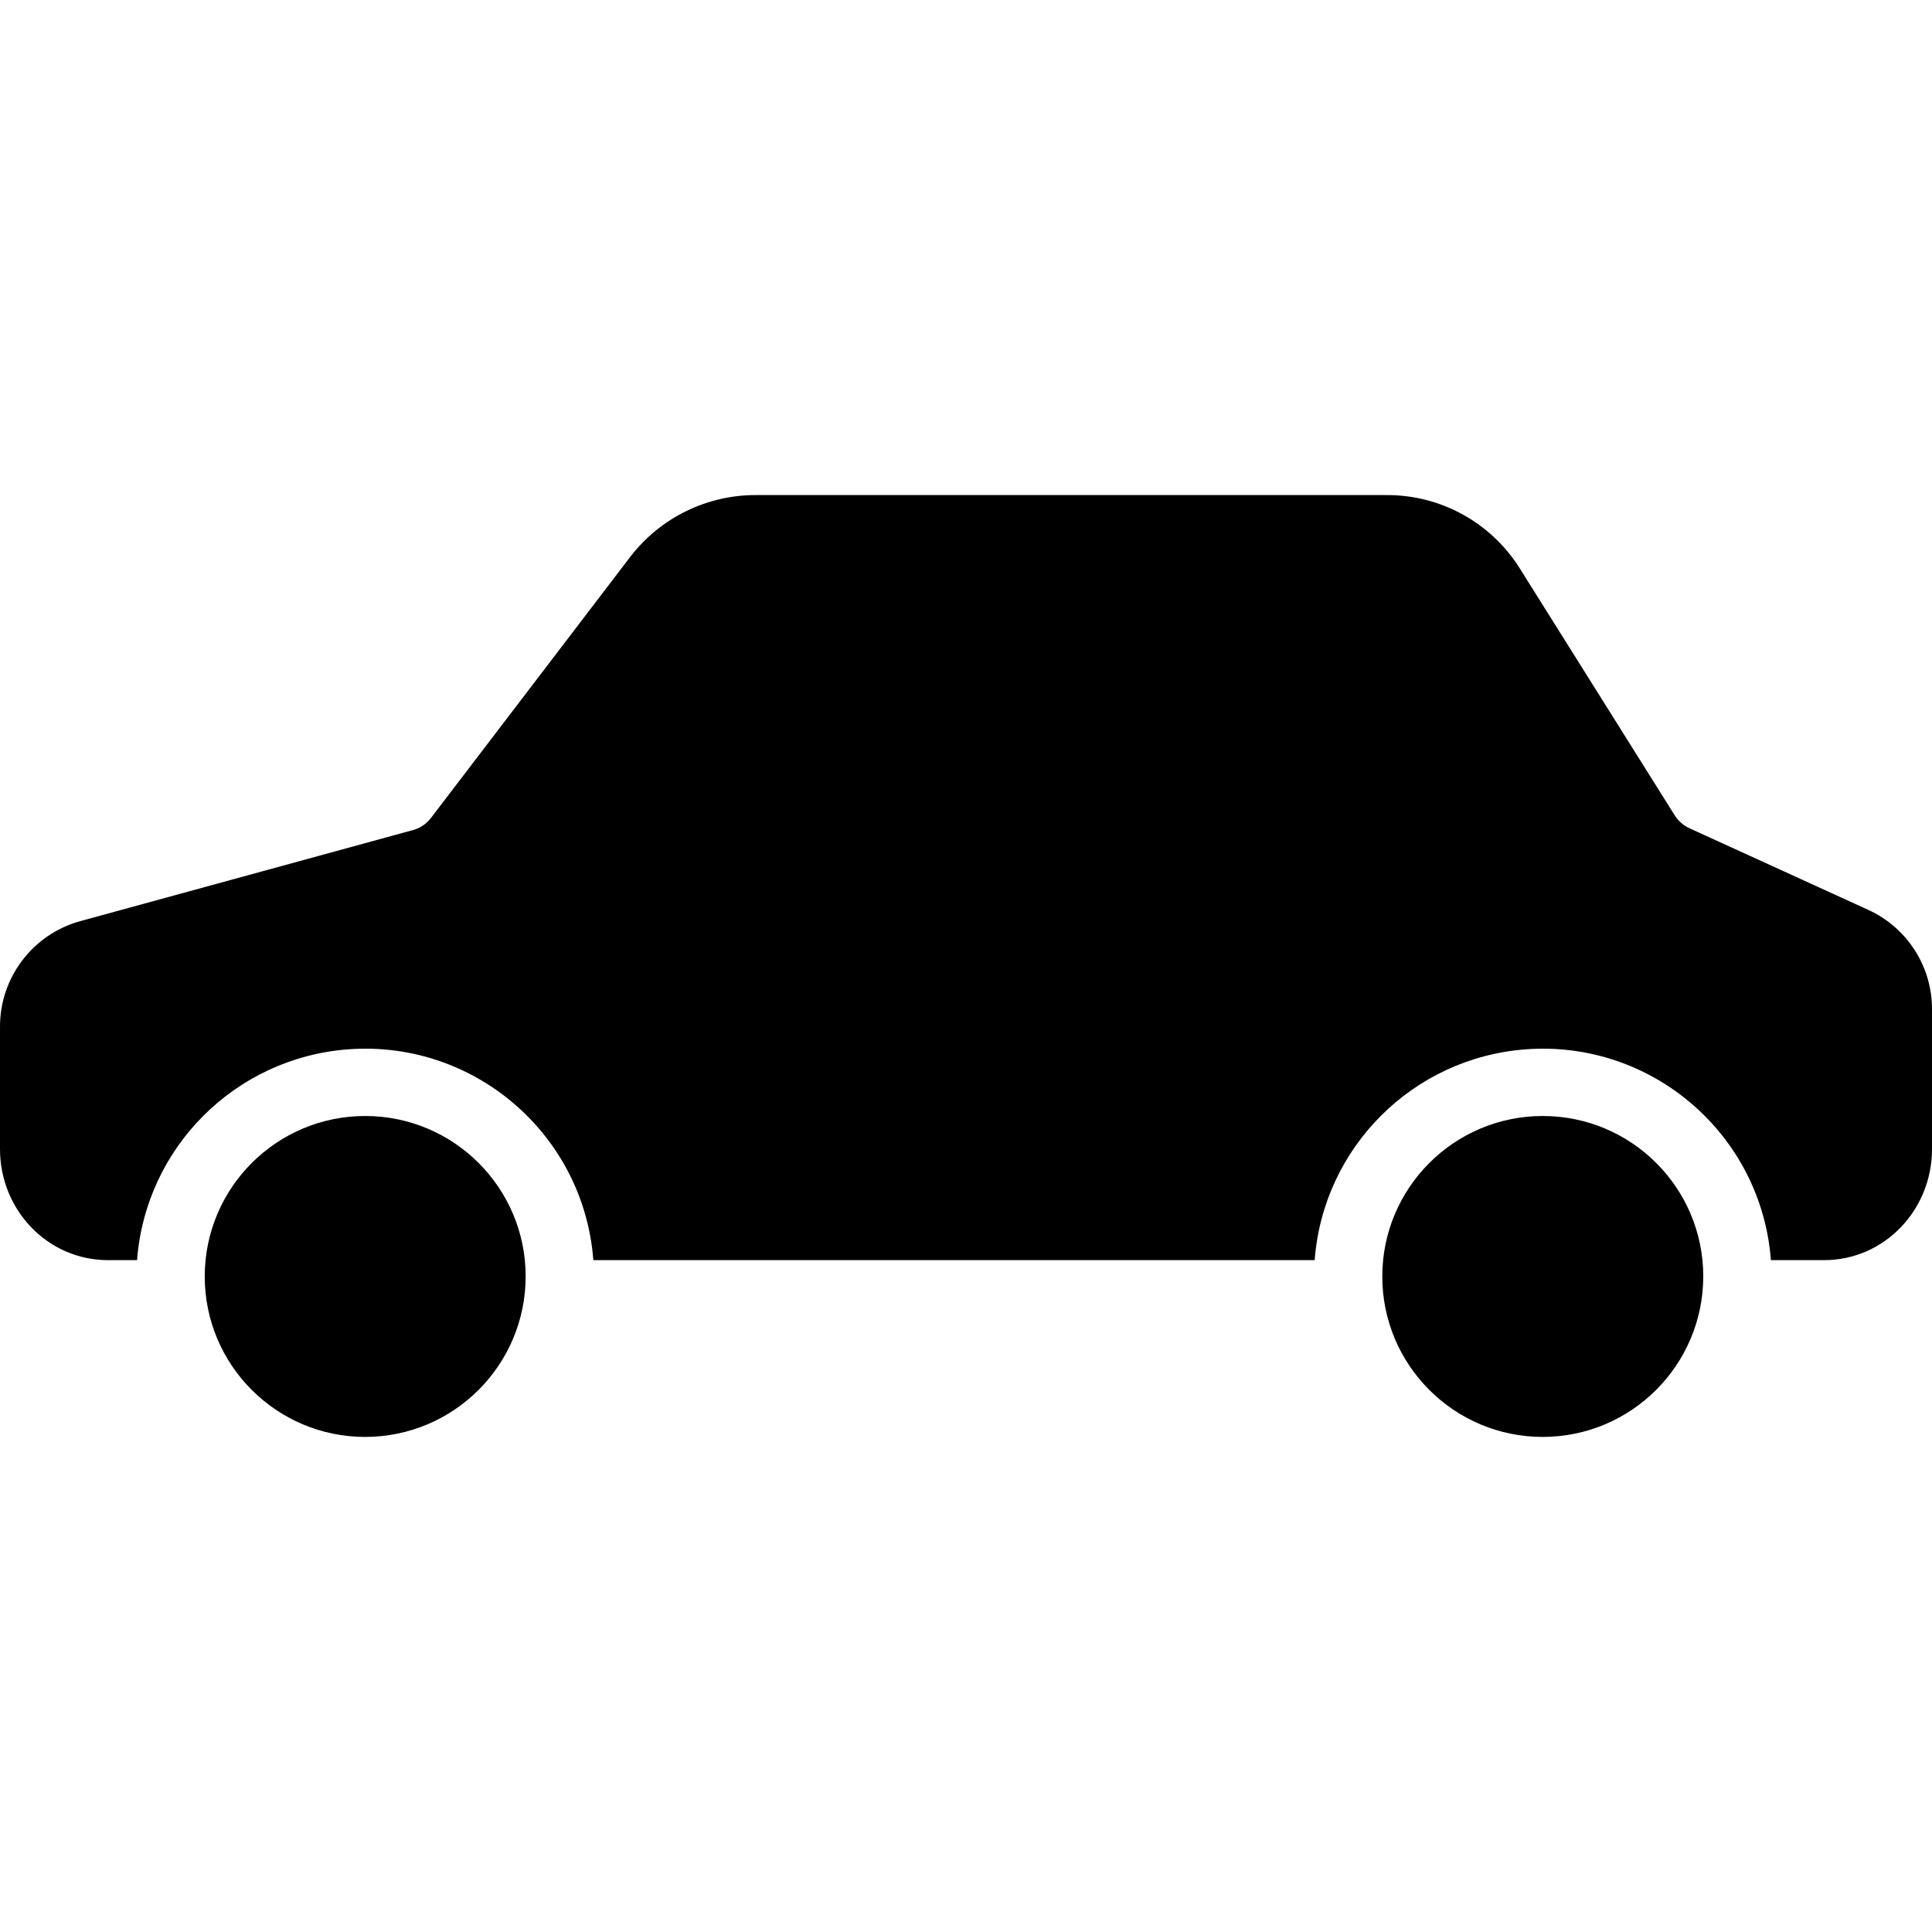 <svg width="36" height="36" viewBox="0 0 36 36" fill="currentColor" xmlns="http://www.w3.org/2000/svg">
<path d="M6.805 20.795C5.154 20.795 3.815 22.134 3.815 23.785C3.815 25.436 5.154 26.775 6.805 26.775C8.456 26.773 9.793 25.436 9.795 23.785C9.795 22.134 8.456 20.795 6.805 20.795Z"/>
<path d="M34.817 16.956L31.484 15.435C31.371 15.384 31.275 15.301 31.208 15.196L28.32 10.593C27.782 9.734 26.837 9.216 25.824 9.225H14.088C13.172 9.222 12.307 9.646 11.747 10.372L8.033 15.238C7.95 15.349 7.833 15.429 7.699 15.466L1.492 17.165C0.605 17.411 -0.006 18.222 0 19.142V21.412C0 22.542 0.884 23.481 2.014 23.481H2.554C2.714 21.381 4.383 19.713 6.483 19.553C8.83 19.375 10.878 21.134 11.056 23.481H24.497C24.656 21.381 26.325 19.713 28.425 19.553C30.773 19.375 32.82 21.134 32.998 23.481H33.987C35.117 23.481 36 22.542 36 21.412V18.82C36.007 18.02 35.544 17.291 34.817 16.956Z"/>
<path d="M28.747 20.795C27.096 20.795 25.757 22.134 25.757 23.785C25.757 25.436 27.096 26.775 28.747 26.775C30.398 26.773 31.735 25.436 31.738 23.785C31.738 22.134 30.399 20.795 28.747 20.795Z"/>
</svg>
